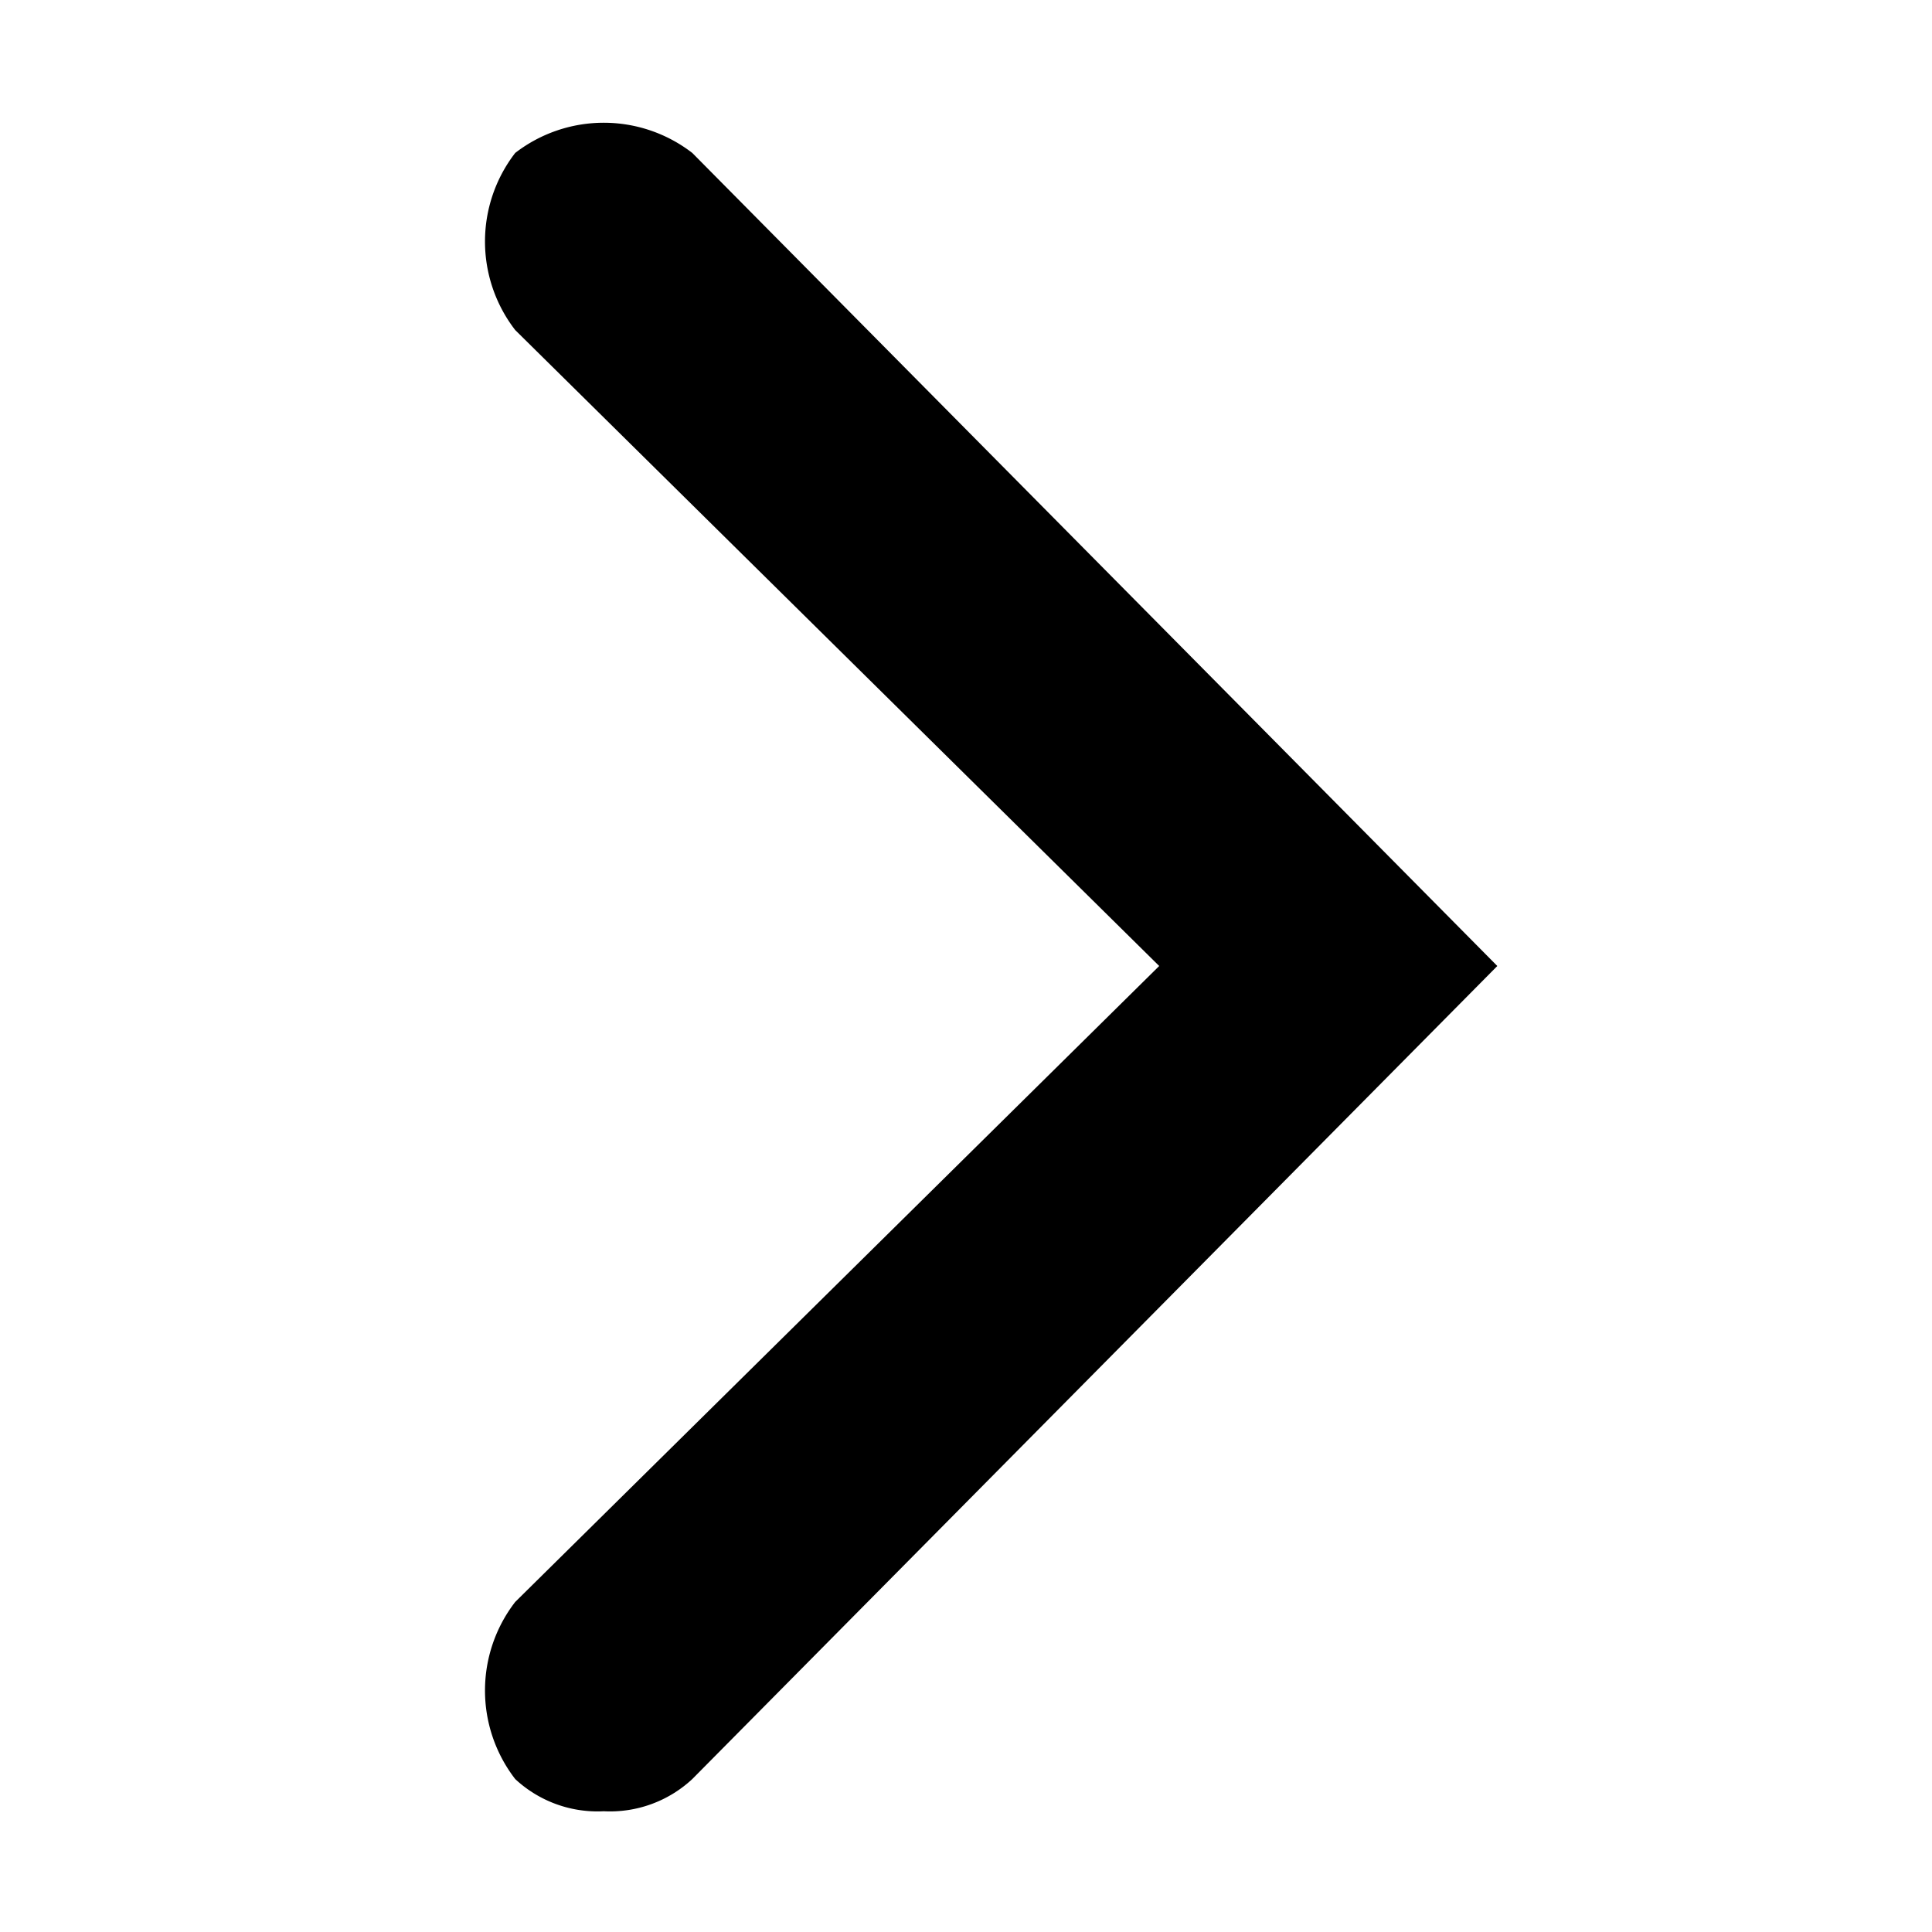 <svg xmlns="http://www.w3.org/2000/svg" viewBox="0 0 24 24"><path d="M7.5 22.5a1.5 1.5 0 0 1-1.1-.4 1.8 1.8 0 0 1 0-2.2l8-7.9-8-7.9a1.8 1.8 0 0 1 0-2.2 1.8 1.8 0 0 1 2.2 0l10 10.1-10 10.1a1.5 1.5 0 0 1-1.1.4z"/></svg>